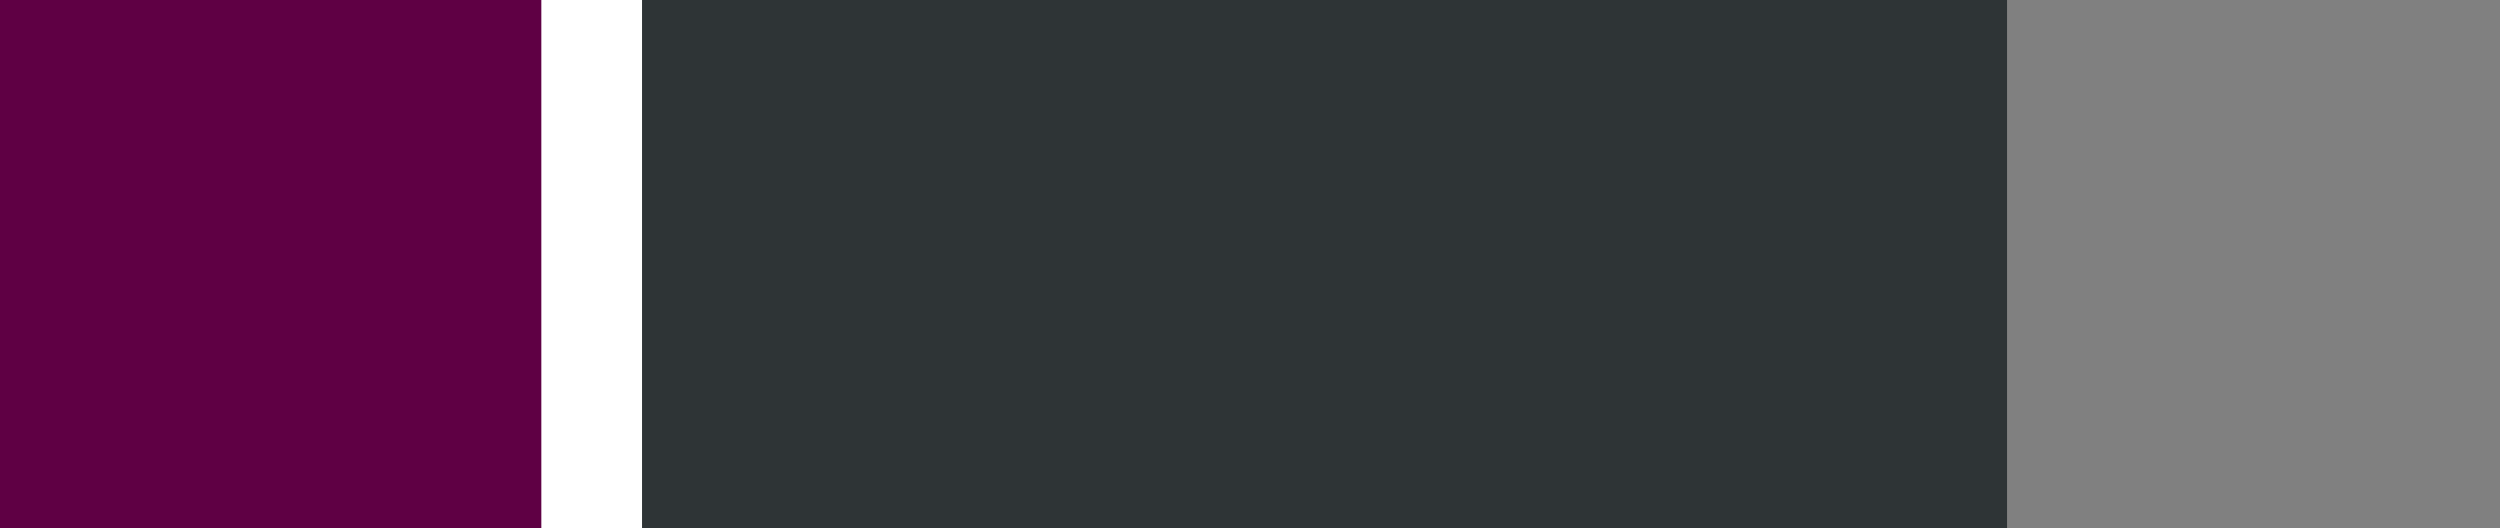 <?xml version="1.0" encoding="utf-8"?>
<!-- Generator: Adobe Illustrator 15.1.0, SVG Export Plug-In . SVG Version: 6.00 Build 0)  -->
<!DOCTYPE svg PUBLIC "-//W3C//DTD SVG 1.1//EN" "http://www.w3.org/Graphics/SVG/1.1/DTD/svg11.dtd">
<svg version="1.1" id="Layer_1" xmlns="http://www.w3.org/2000/svg" xmlns:xlink="http://www.w3.org/1999/xlink" x="0px" y="0px"
	 width="71px" height="15px" viewBox="0 0 71 15" enable-background="new 0 0 71 15" xml:space="preserve">
<rect x="0" y="0" width="71" height="15" fill="#808080" stroke="none"/>
<rect x="-0.025" y="-1" fill="#5F0044" width="17.955" height="17"/>
<rect x="15.374" y="-2.057" fill="#FFFFFF" width="2.861" height="19.118"/>
<rect x="18.235" y="-1.62" fill="#2E3436" width="38.765" height="18.164"/>
</svg>
